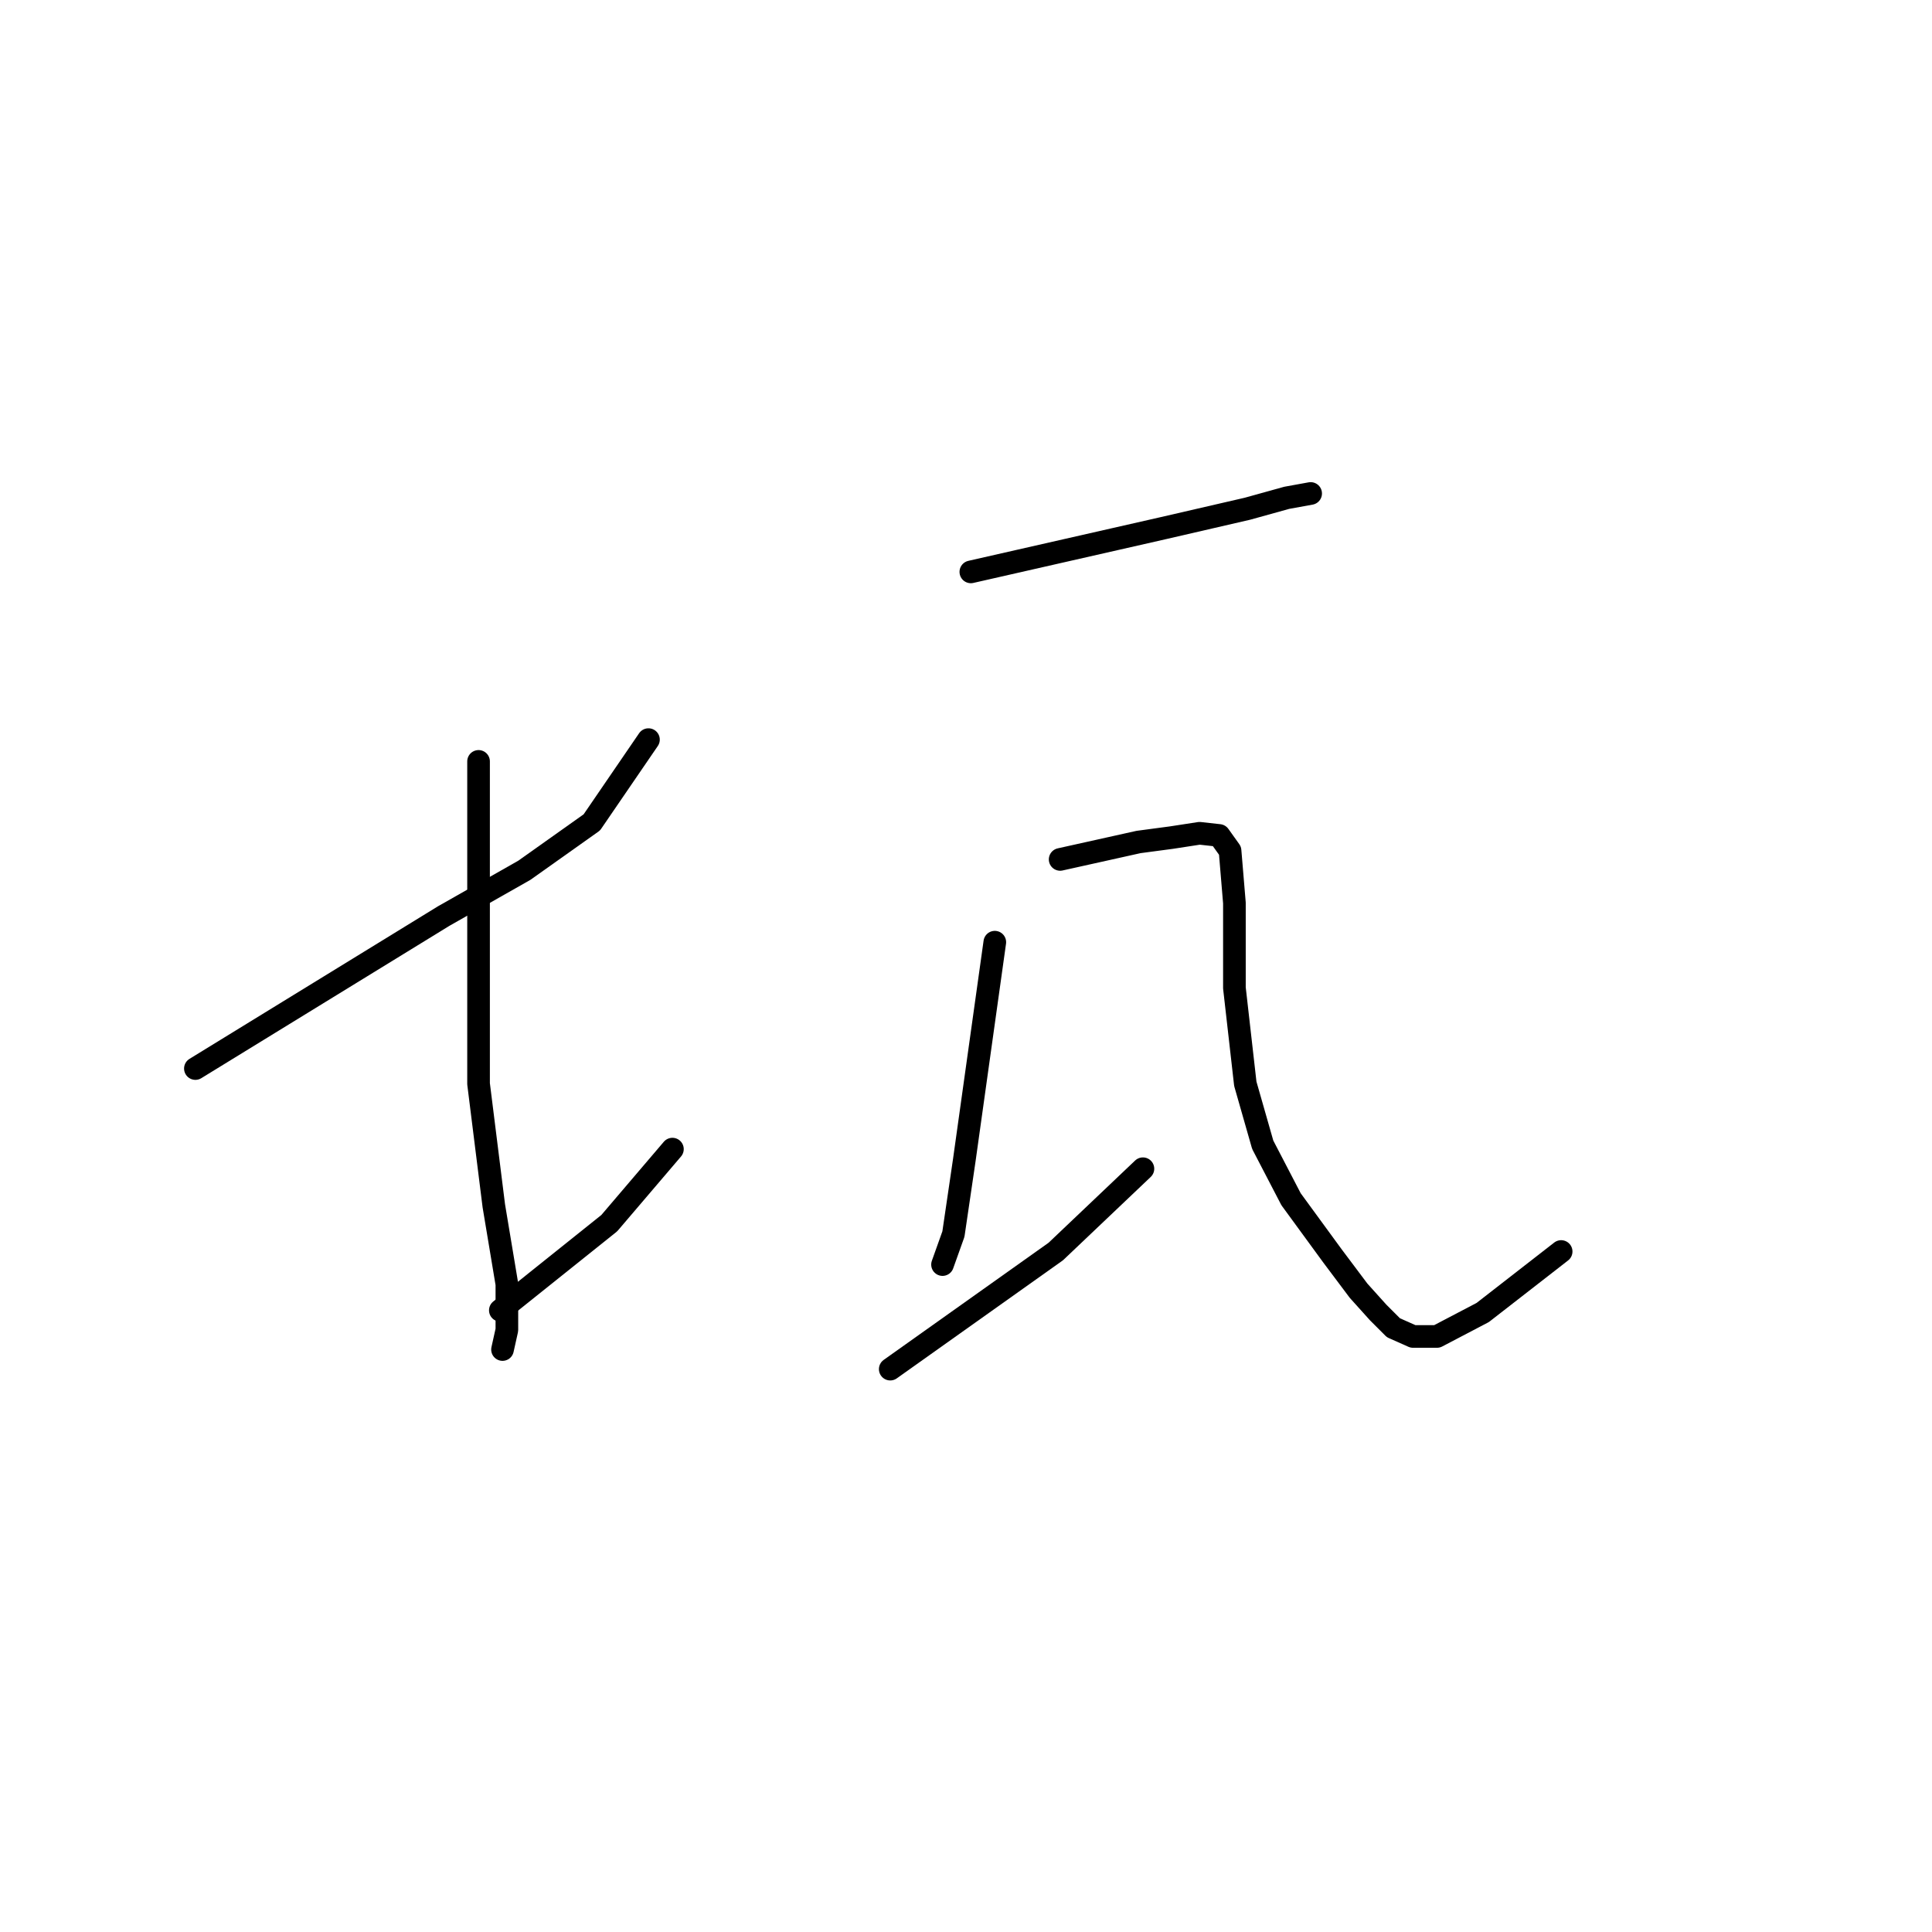 <?xml version="1.0" standalone="no"?>
    <svg width="256" height="256" xmlns="http://www.w3.org/2000/svg" version="1.1">
    <polyline stroke="black" stroke-width="3" stroke-linecap="round" fill="transparent" stroke-linejoin="round" points="25.89 141.586 42.342 131.484 58.793 121.382 69.473 115.32 78.42 108.971 85.925 98.003 85.925 98.003 " />
        <polyline stroke="black" stroke-width="3" stroke-linecap="round" fill="transparent" stroke-linejoin="round" points="63.411 100.889 63.411 122.247 63.411 143.606 65.432 159.769 67.164 170.16 67.164 176.221 66.586 178.819 66.586 178.819 " />
        <polyline stroke="black" stroke-width="3" stroke-linecap="round" fill="transparent" stroke-linejoin="round" points="66.298 173.624 73.513 167.851 80.729 162.078 89.099 152.265 89.099 152.265 " />
        <polyline stroke="black" stroke-width="3" stroke-linecap="round" fill="transparent" stroke-linejoin="round" points="128.642 75.778 141.341 72.892 154.041 70.006 165.298 67.408 170.493 65.965 173.668 65.388 173.668 65.388 " />
        <polyline stroke="black" stroke-width="3" stroke-linecap="round" fill="transparent" stroke-linejoin="round" points="131.817 124.845 129.796 139.277 127.776 153.708 126.333 163.521 124.89 167.562 124.89 167.562 " />
        <polyline stroke="black" stroke-width="3" stroke-linecap="round" fill="transparent" stroke-linejoin="round" points="117.962 181.417 128.93 173.624 139.898 165.831 151.443 154.863 151.443 154.863 " />
        <polyline stroke="black" stroke-width="3" stroke-linecap="round" fill="transparent" stroke-linejoin="round" points="140.475 113.877 145.671 112.723 150.866 111.568 155.196 110.991 158.948 110.414 161.545 110.702 162.989 112.723 163.566 119.65 163.566 130.906 165.009 143.606 167.318 151.688 171.07 158.903 176.554 166.408 180.018 171.026 182.615 173.912 184.636 175.933 187.233 177.087 190.408 177.087 196.47 173.912 206.86 165.831 206.86 165.831 " />
        </svg>
